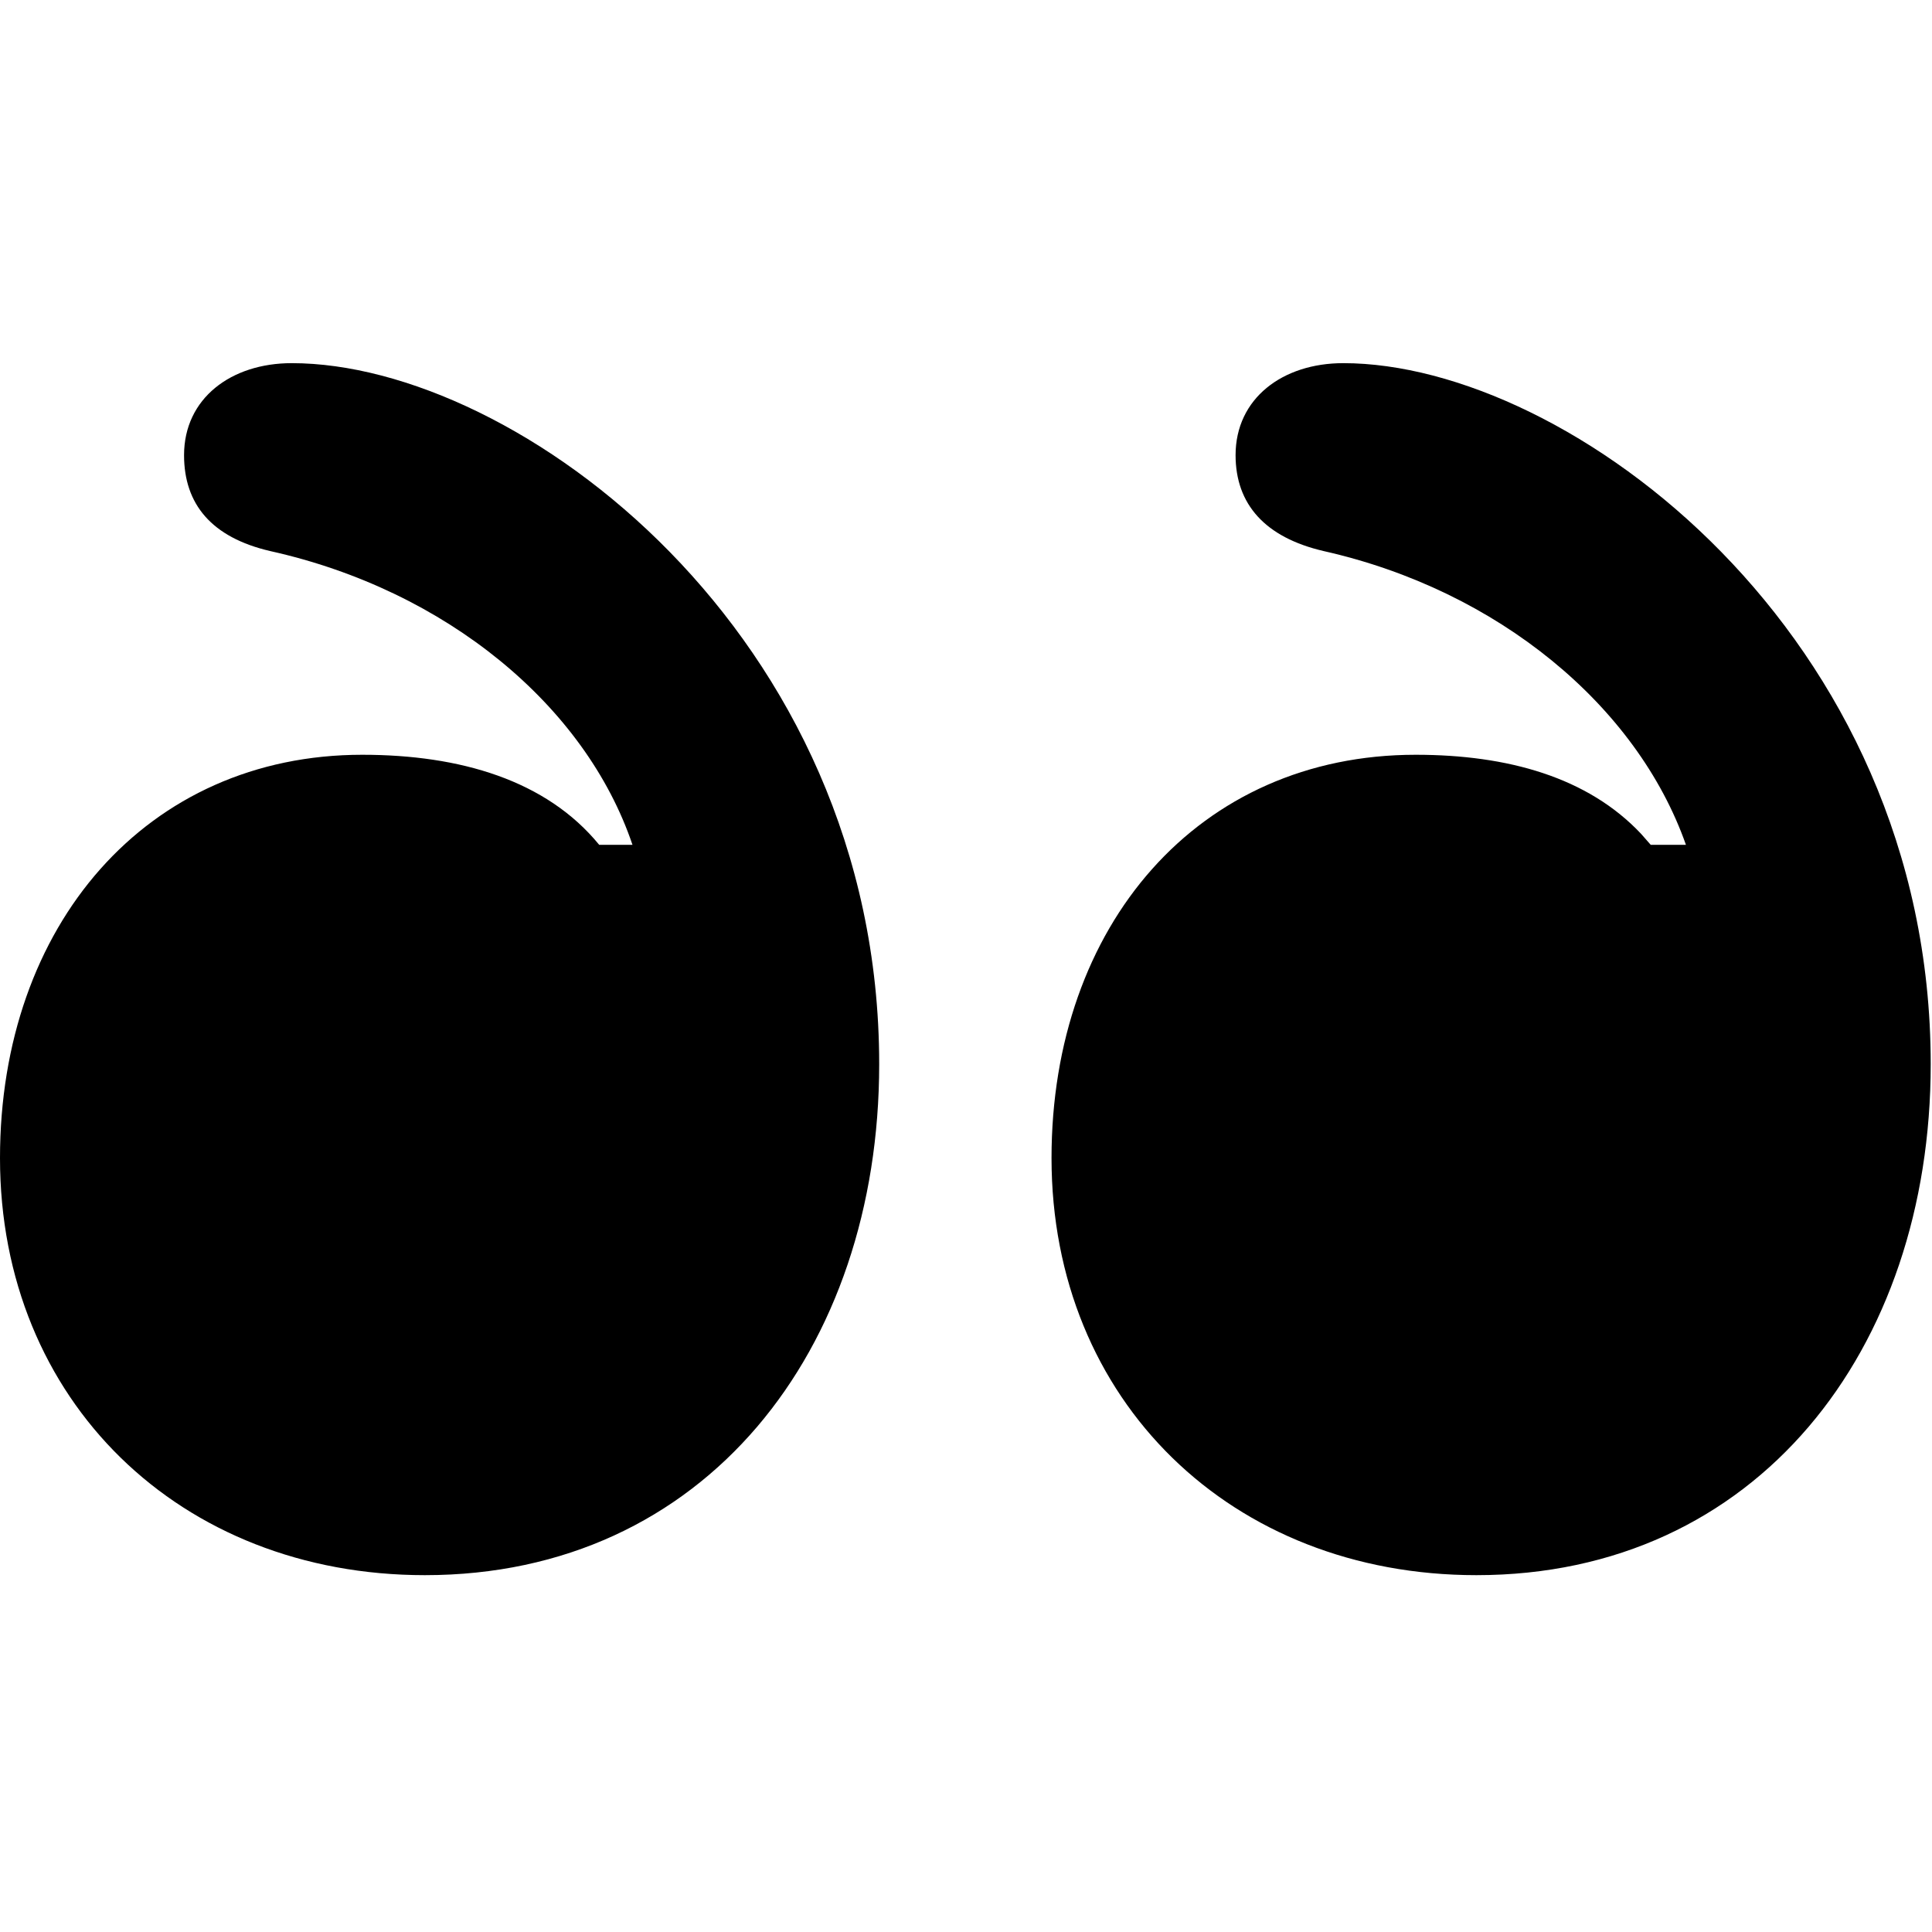 <?xml version="1.0"?>
	<svg xmlns="http://www.w3.org/2000/svg" 
		width="30" 
		height="30" 
		viewbox="0 0 30 30" 
		code="81056" 
		 transform=""
		><path d="M4.53 5.639C8.027 5.639 13.652 9.834 13.652 16.524 13.652 20.963 10.946 24.459 6.598 24.459 2.797 24.459-1.98063788e-13 21.753-1.98063788e-13 17.983-1.98063788e-13 14.365 2.28 11.72 5.625 11.72 7.145 11.72 8.483 12.115 9.304 13.118L9.821 13.118C9.091 10.959 6.932 9.166 4.196 8.557 3.284 8.345 2.858 7.828 2.858 7.068 2.858 6.186 3.588 5.639 4.53 5.639ZM20.858 5.639C24.355 5.639 29.98 9.834 29.98 16.524 29.98 20.963 27.274 24.459 22.926 24.459 19.125 24.459 16.328 21.753 16.328 17.983 16.328 14.365 18.608 11.72 21.983 11.72 23.414 11.72 24.656 12.07 25.482 12.947L25.632 13.118 26.179 13.118C25.419 10.959 23.26 9.166 20.554 8.557 19.642 8.345 19.186 7.828 19.186 7.068 19.186 6.186 19.916 5.639 20.858 5.639Z"/>
	</svg>
	